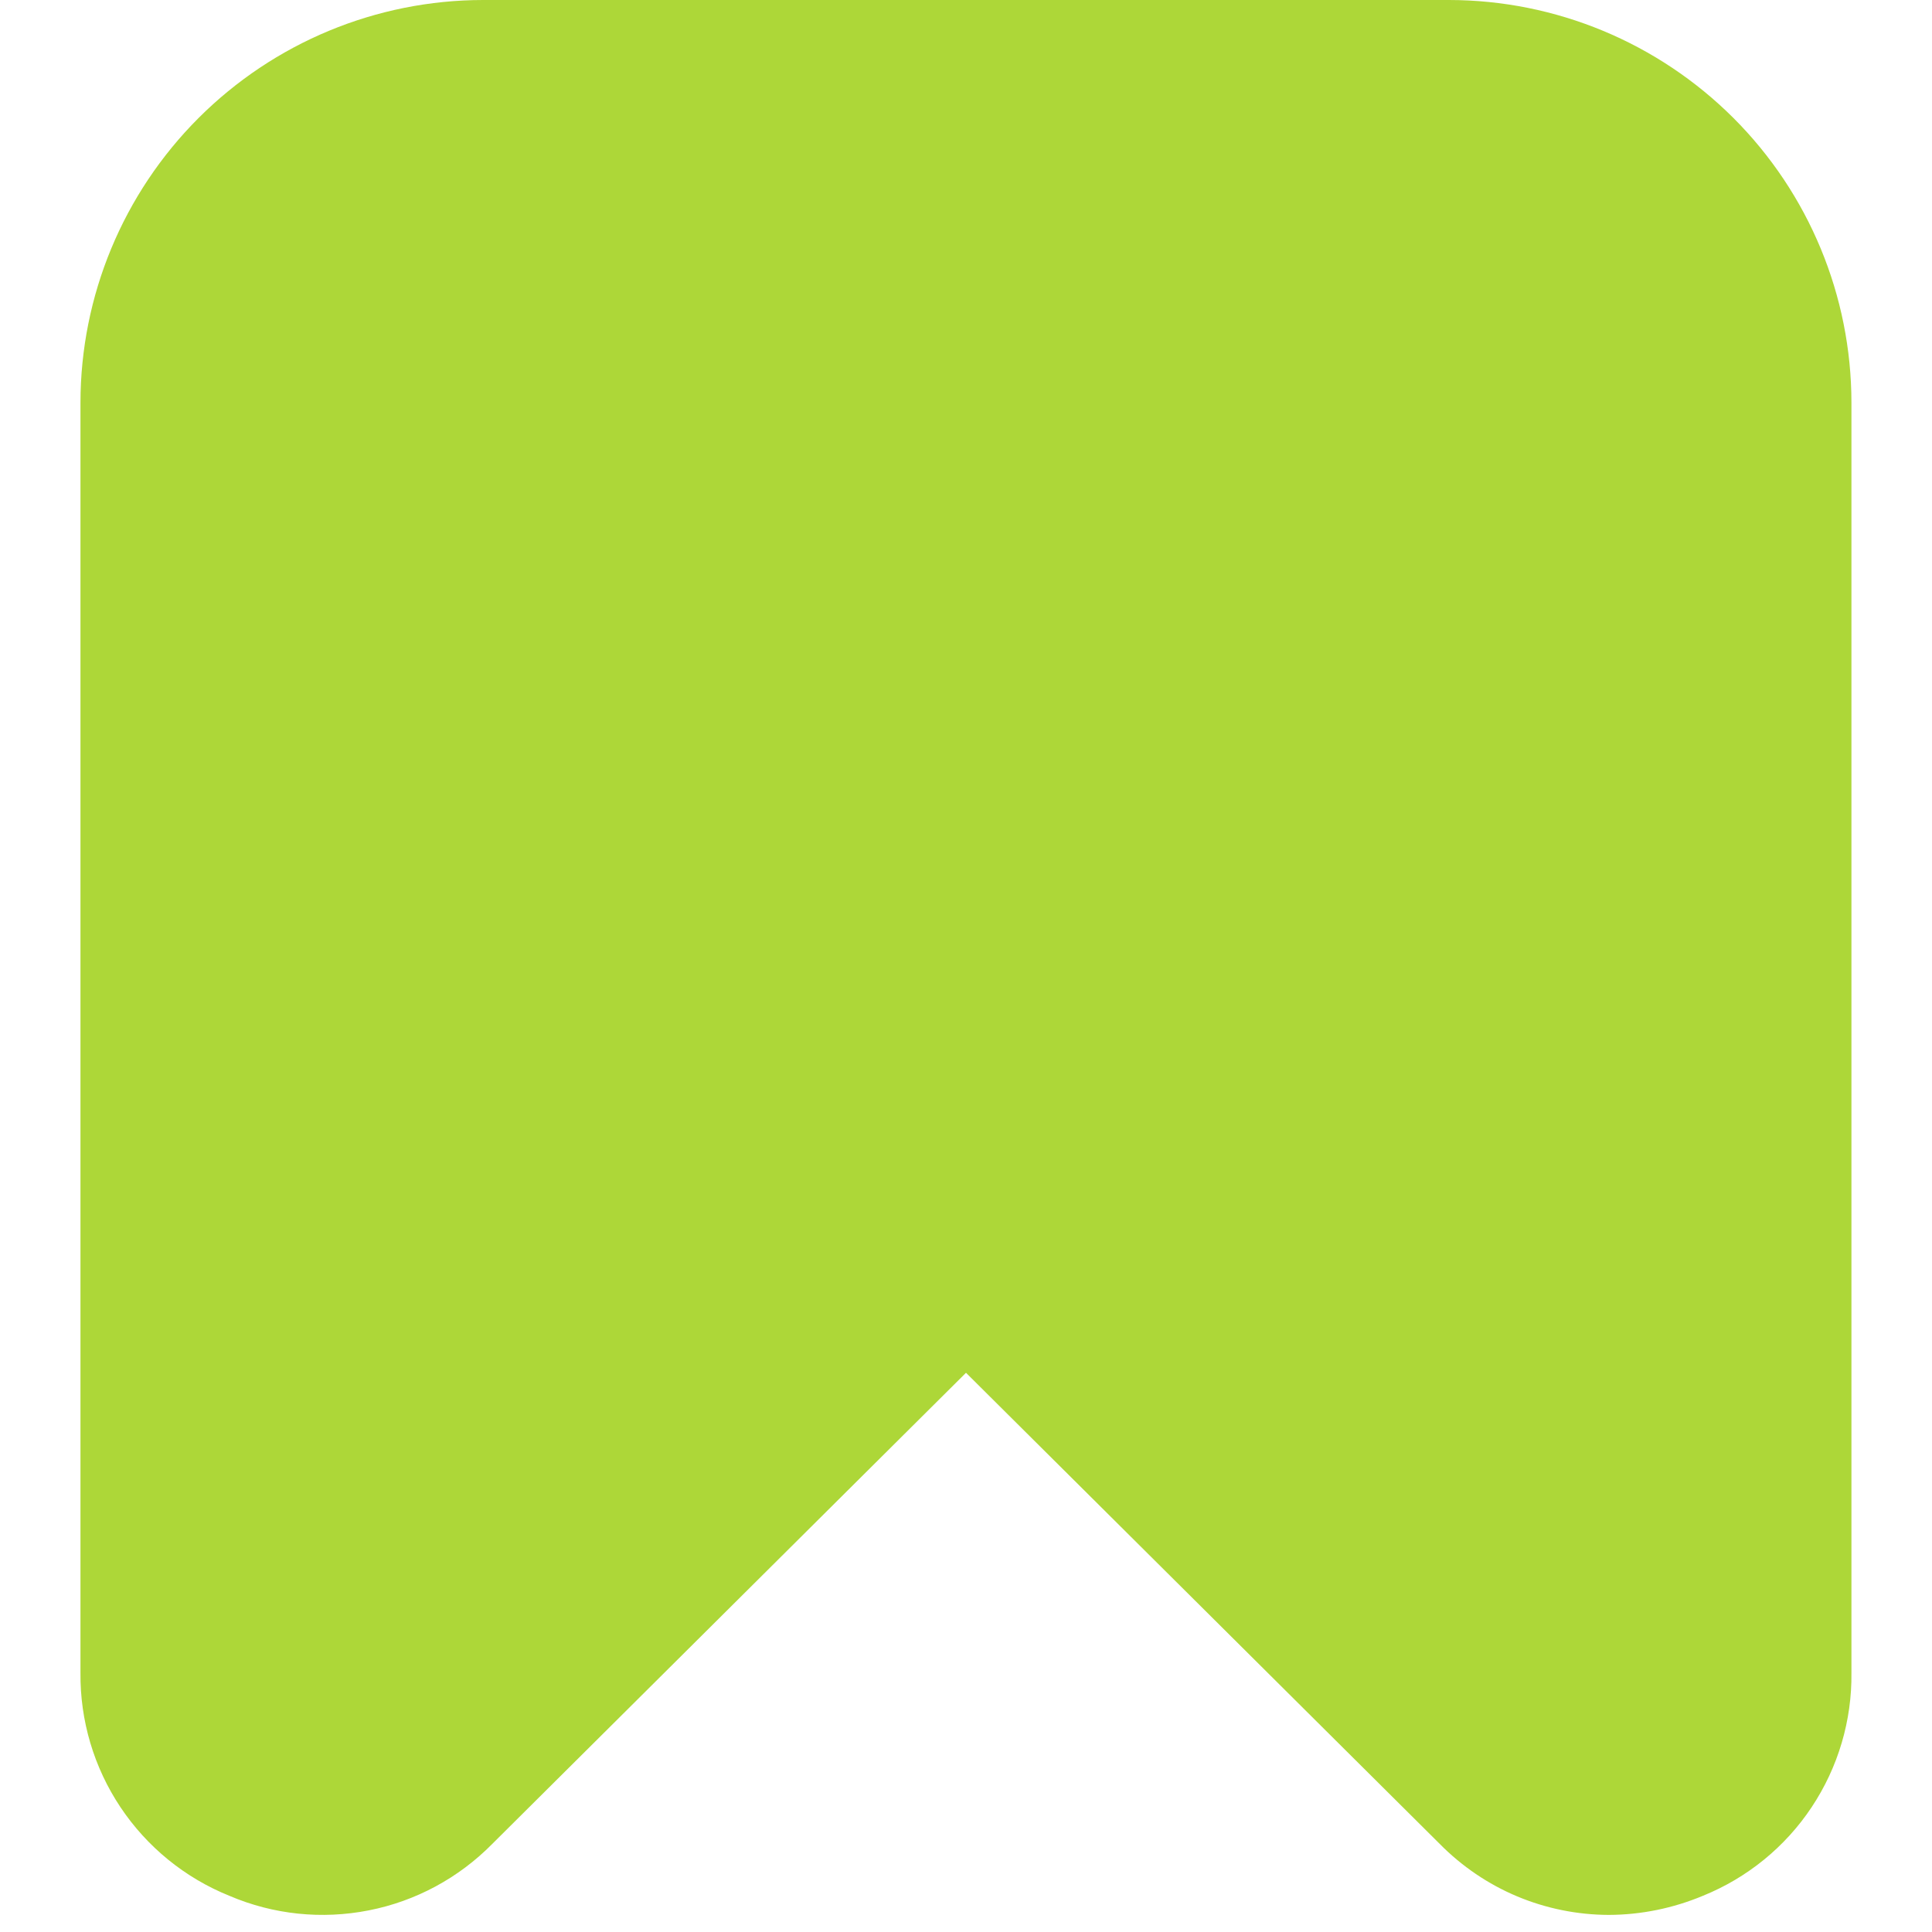 <svg width="20" height="20" viewBox="0 0 20 20" fill="none" xmlns="http://www.w3.org/2000/svg">
<g clip-path="url(#clip0_459_10494)">
<path d="M2.374 19.625C2.829 19.82 3.332 19.872 3.818 19.776C4.303 19.681 4.748 19.441 5.096 19.088L10 14.211L14.904 19.088C15.133 19.32 15.405 19.505 15.705 19.631C16.006 19.757 16.328 19.822 16.654 19.823C16.989 19.822 17.32 19.754 17.629 19.625C18.088 19.439 18.48 19.12 18.754 18.708C19.028 18.296 19.172 17.811 19.166 17.316V4.167C19.165 3.062 18.726 2.003 17.945 1.222C17.163 0.441 16.105 0.001 15 0L5 0C3.895 0.001 2.836 0.441 2.055 1.222C1.274 2.003 0.834 3.062 0.833 4.167V17.316C0.828 17.811 0.972 18.296 1.247 18.708C1.522 19.12 1.915 19.44 2.374 19.625Z" fill="#ADD738"/>
</g>
<defs>
<clipPath id="clip0_459_10494">
<rect width="20" height="20" fill="white"/>
</clipPath>
</defs>
</svg>
